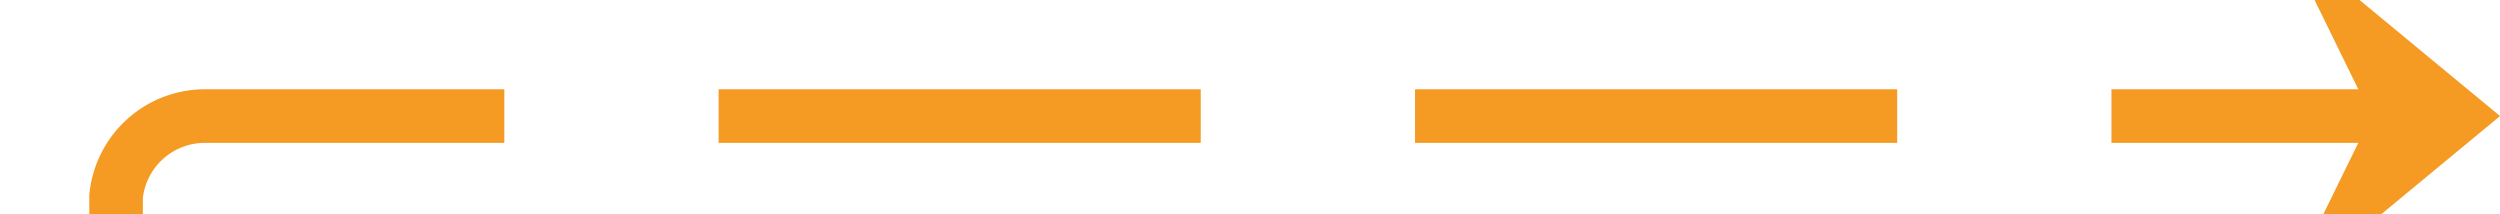 ﻿<?xml version="1.0" encoding="utf-8"?>
<svg version="1.1" xmlns:xlink="http://www.w3.org/1999/xlink" width="140px" height="12px" preserveAspectRatio="xMinYMid meet" viewBox="1507 1304  140 10" xmlns="http://www.w3.org/2000/svg">
  <path d="M 1379 1379.5  L 1508 1379.5  A 5 5 0 0 0 1513.5 1374.5 L 1513.5 1314  A 5 5 0 0 1 1518.5 1309.5 L 1644 1309.5  " stroke-width="3" stroke-dasharray="27,12" stroke="#f59a23" fill="none" />
  <path d="M 1634.9 1319.5  L 1647 1309.5  L 1634.9 1299.5  L 1639.8 1309.5  L 1634.9 1319.5  Z " fill-rule="nonzero" fill="#f59a23" stroke="none" />
</svg>